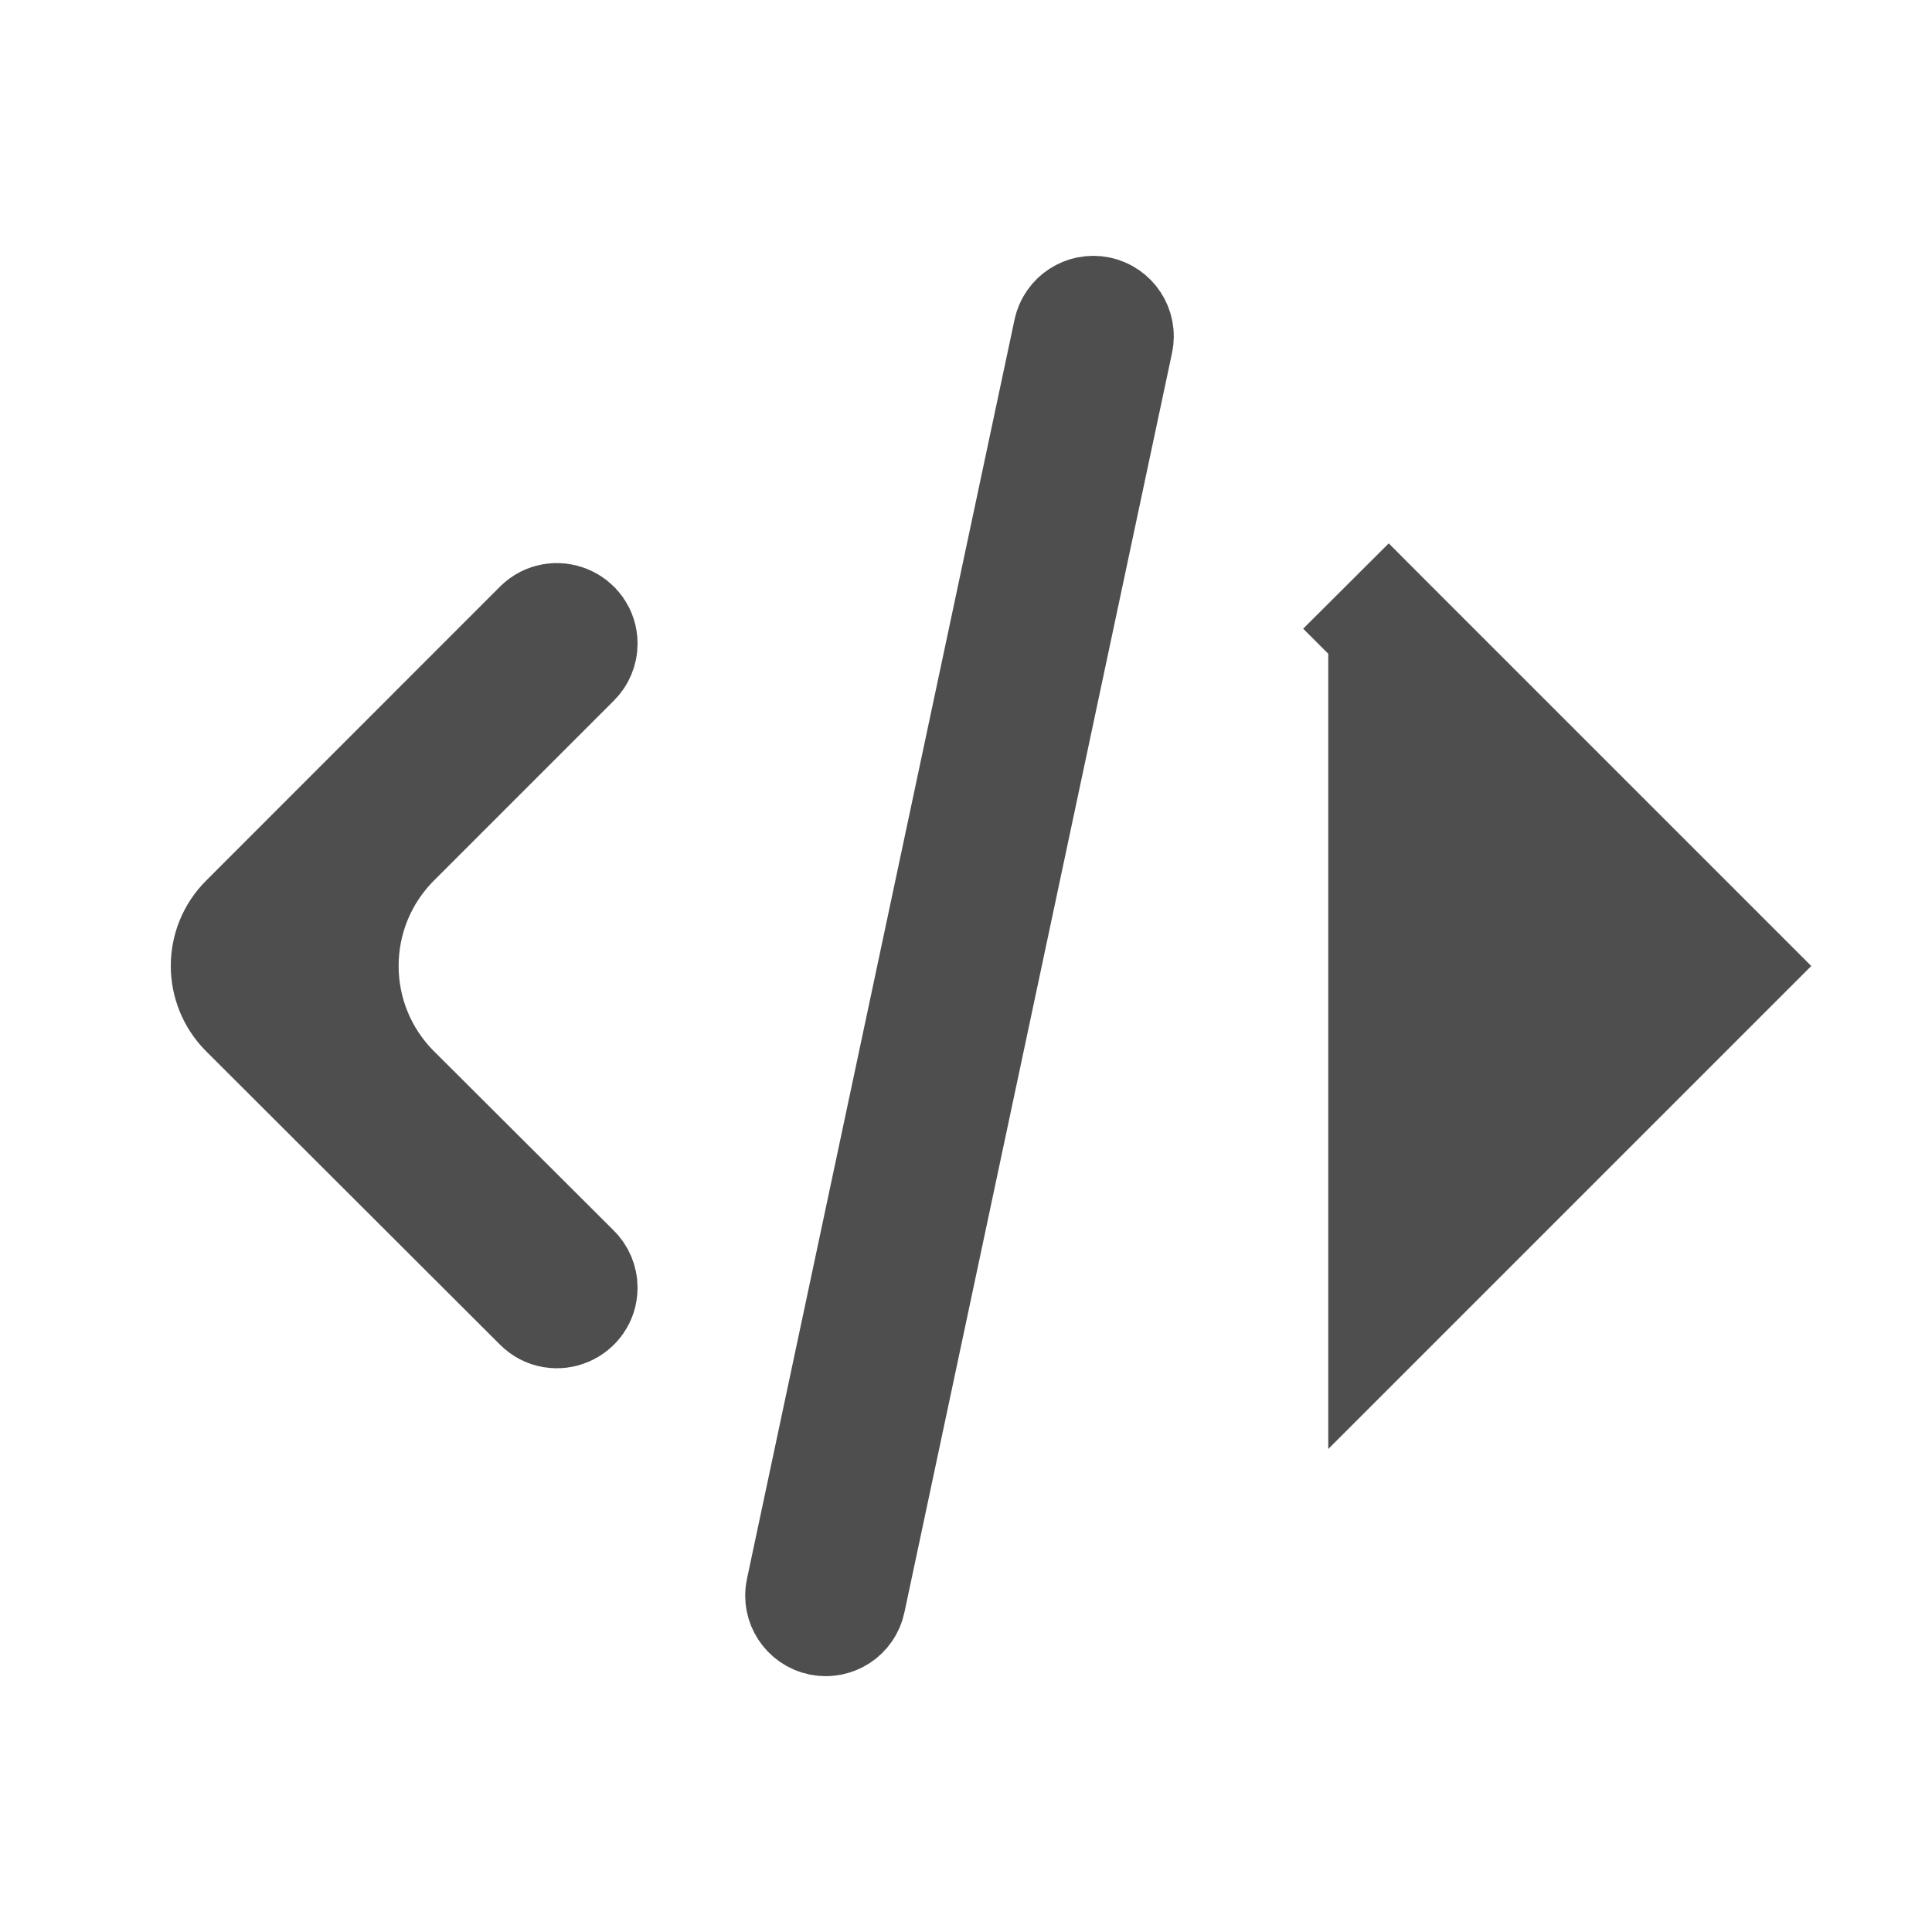 <svg width="16" height="16" viewBox="0 0 16 16" fill="none" xmlns="http://www.w3.org/2000/svg">
<path d="M8.891 2.751C8.91 2.661 8.998 2.604 9.088 2.622C9.178 2.641 9.237 2.73 9.217 2.82L7.001 13.249C6.982 13.339 6.895 13.396 6.805 13.378C6.714 13.359 6.656 13.27 6.675 13.18L8.891 2.751ZM2.061 8.353C1.866 8.158 1.865 7.841 2.061 7.646L4.494 5.212C4.6 5.107 4.78 5.182 4.78 5.33C4.78 5.375 4.762 5.417 4.731 5.448L3.241 6.938C2.654 7.525 2.655 8.476 3.242 9.061L4.73 10.545C4.762 10.576 4.78 10.619 4.78 10.664C4.78 10.813 4.599 10.888 4.494 10.782L2.061 8.353Z" stroke="#4E4E4E"/>
<path d="M11.5 5.207L14.293 8L11.5 10.793V5.207L11.854 4.854L11.5 5.207Z" fill="#4E4E4E" stroke="#4E4E4E"/>
</svg>
